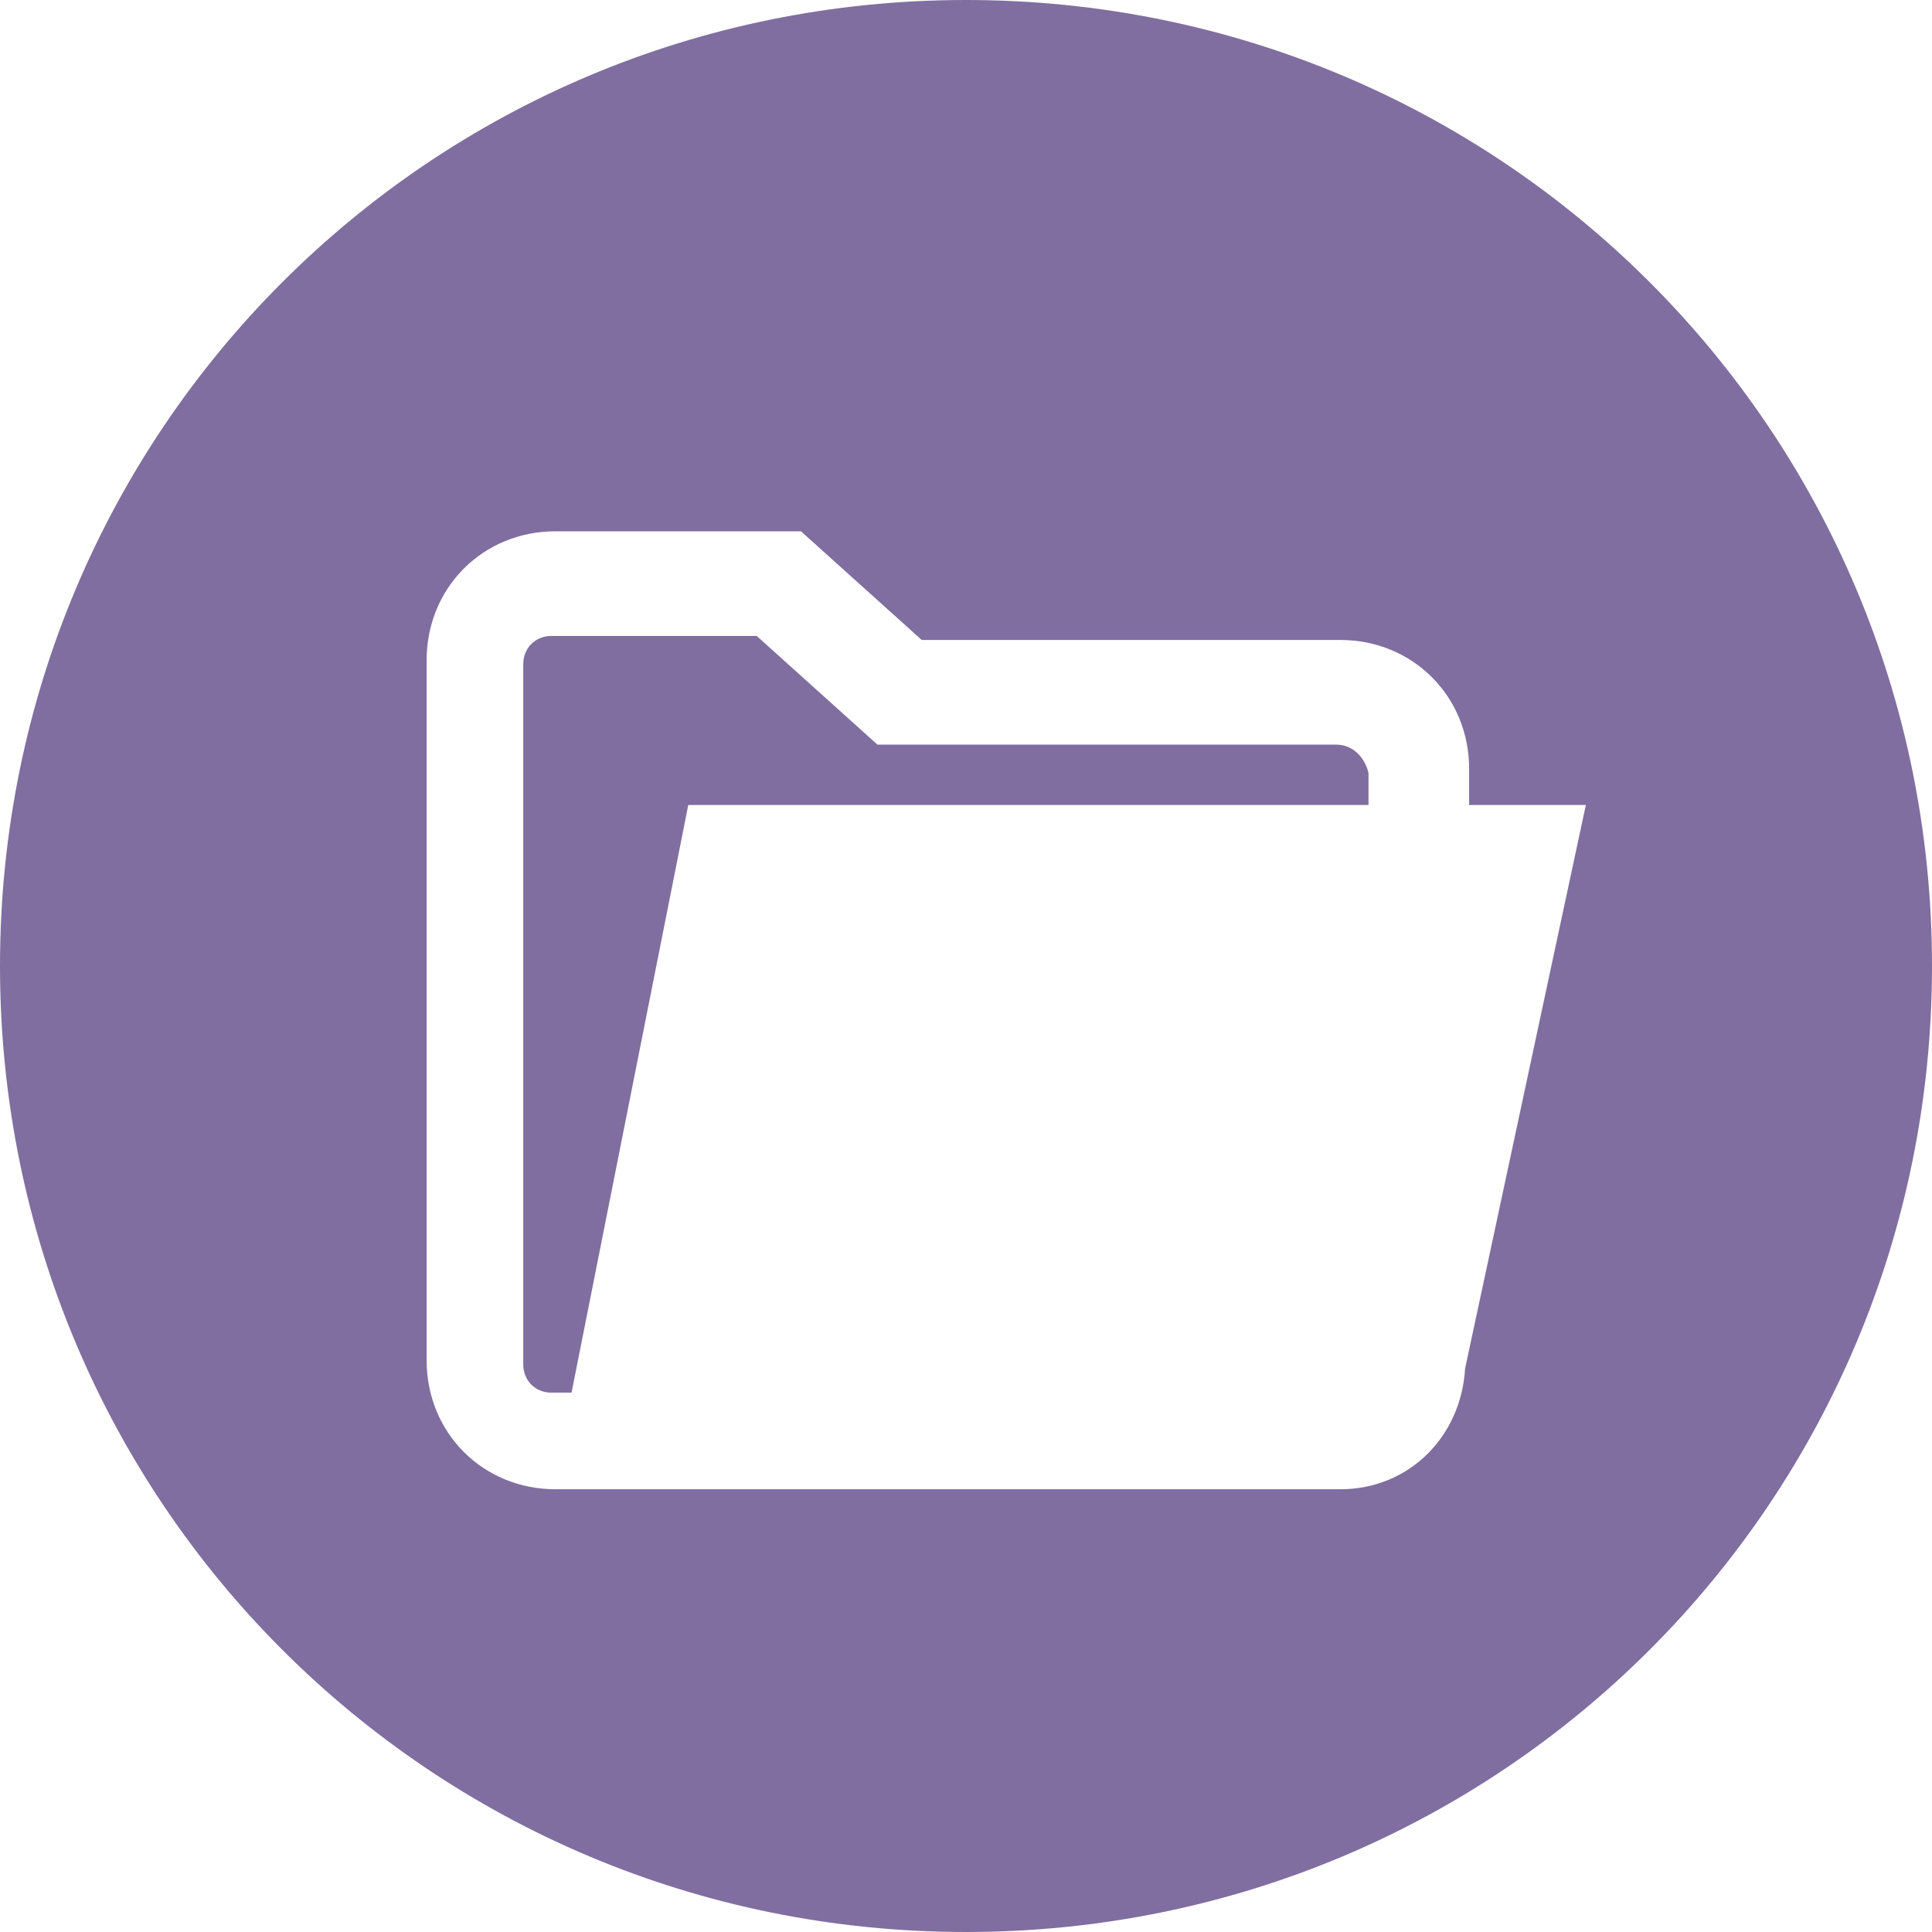 <?xml version="1.0" encoding="utf-8"?>
<!-- Generator: Adobe Illustrator 23.0.3, SVG Export Plug-In . SVG Version: 6.00 Build 0)  -->
<svg version="1.1" id="Layer_1" xmlns="http://www.w3.org/2000/svg" xmlns:xlink="http://www.w3.org/1999/xlink" x="0px" y="0px"
	 viewBox="0 0 48 48" style="enable-background:new 0 0 48 48;" xml:space="preserve">
<style type="text/css">
	.st0{fill:#806EA0;}
</style>
<g>
	<g>
		<g>
			<path class="st0" d="M33.2,18.5H21.8l-3-2.7h-5.1c-0.4,0-0.7,0.3-0.7,0.7v17.4c0,0.4,0.3,0.7,0.7,0.7h0.5L17.1,20h16.9v-0.8
				C33.9,18.8,33.6,18.5,33.2,18.5z"/>
			<path class="st0" d="M24,0C10.7,0,0,10.7,0,24s10.7,24,24,24s24-10.7,24-24S37.3,0,24,0z M36.4,34c-0.1,1.7-1.4,3-3.1,3
				c0,0,0,0,0,0l-1.5,0l-18,0c-1.8,0-3.2-1.4-3.2-3.2V16.4c0-1.8,1.4-3.2,3.2-3.2h6.1l3,2.7h10.4c1.8,0,3.2,1.4,3.2,3.2V20l2.9,0
				L36.4,34z"/>
		</g>
	</g>
</g>
</svg>
